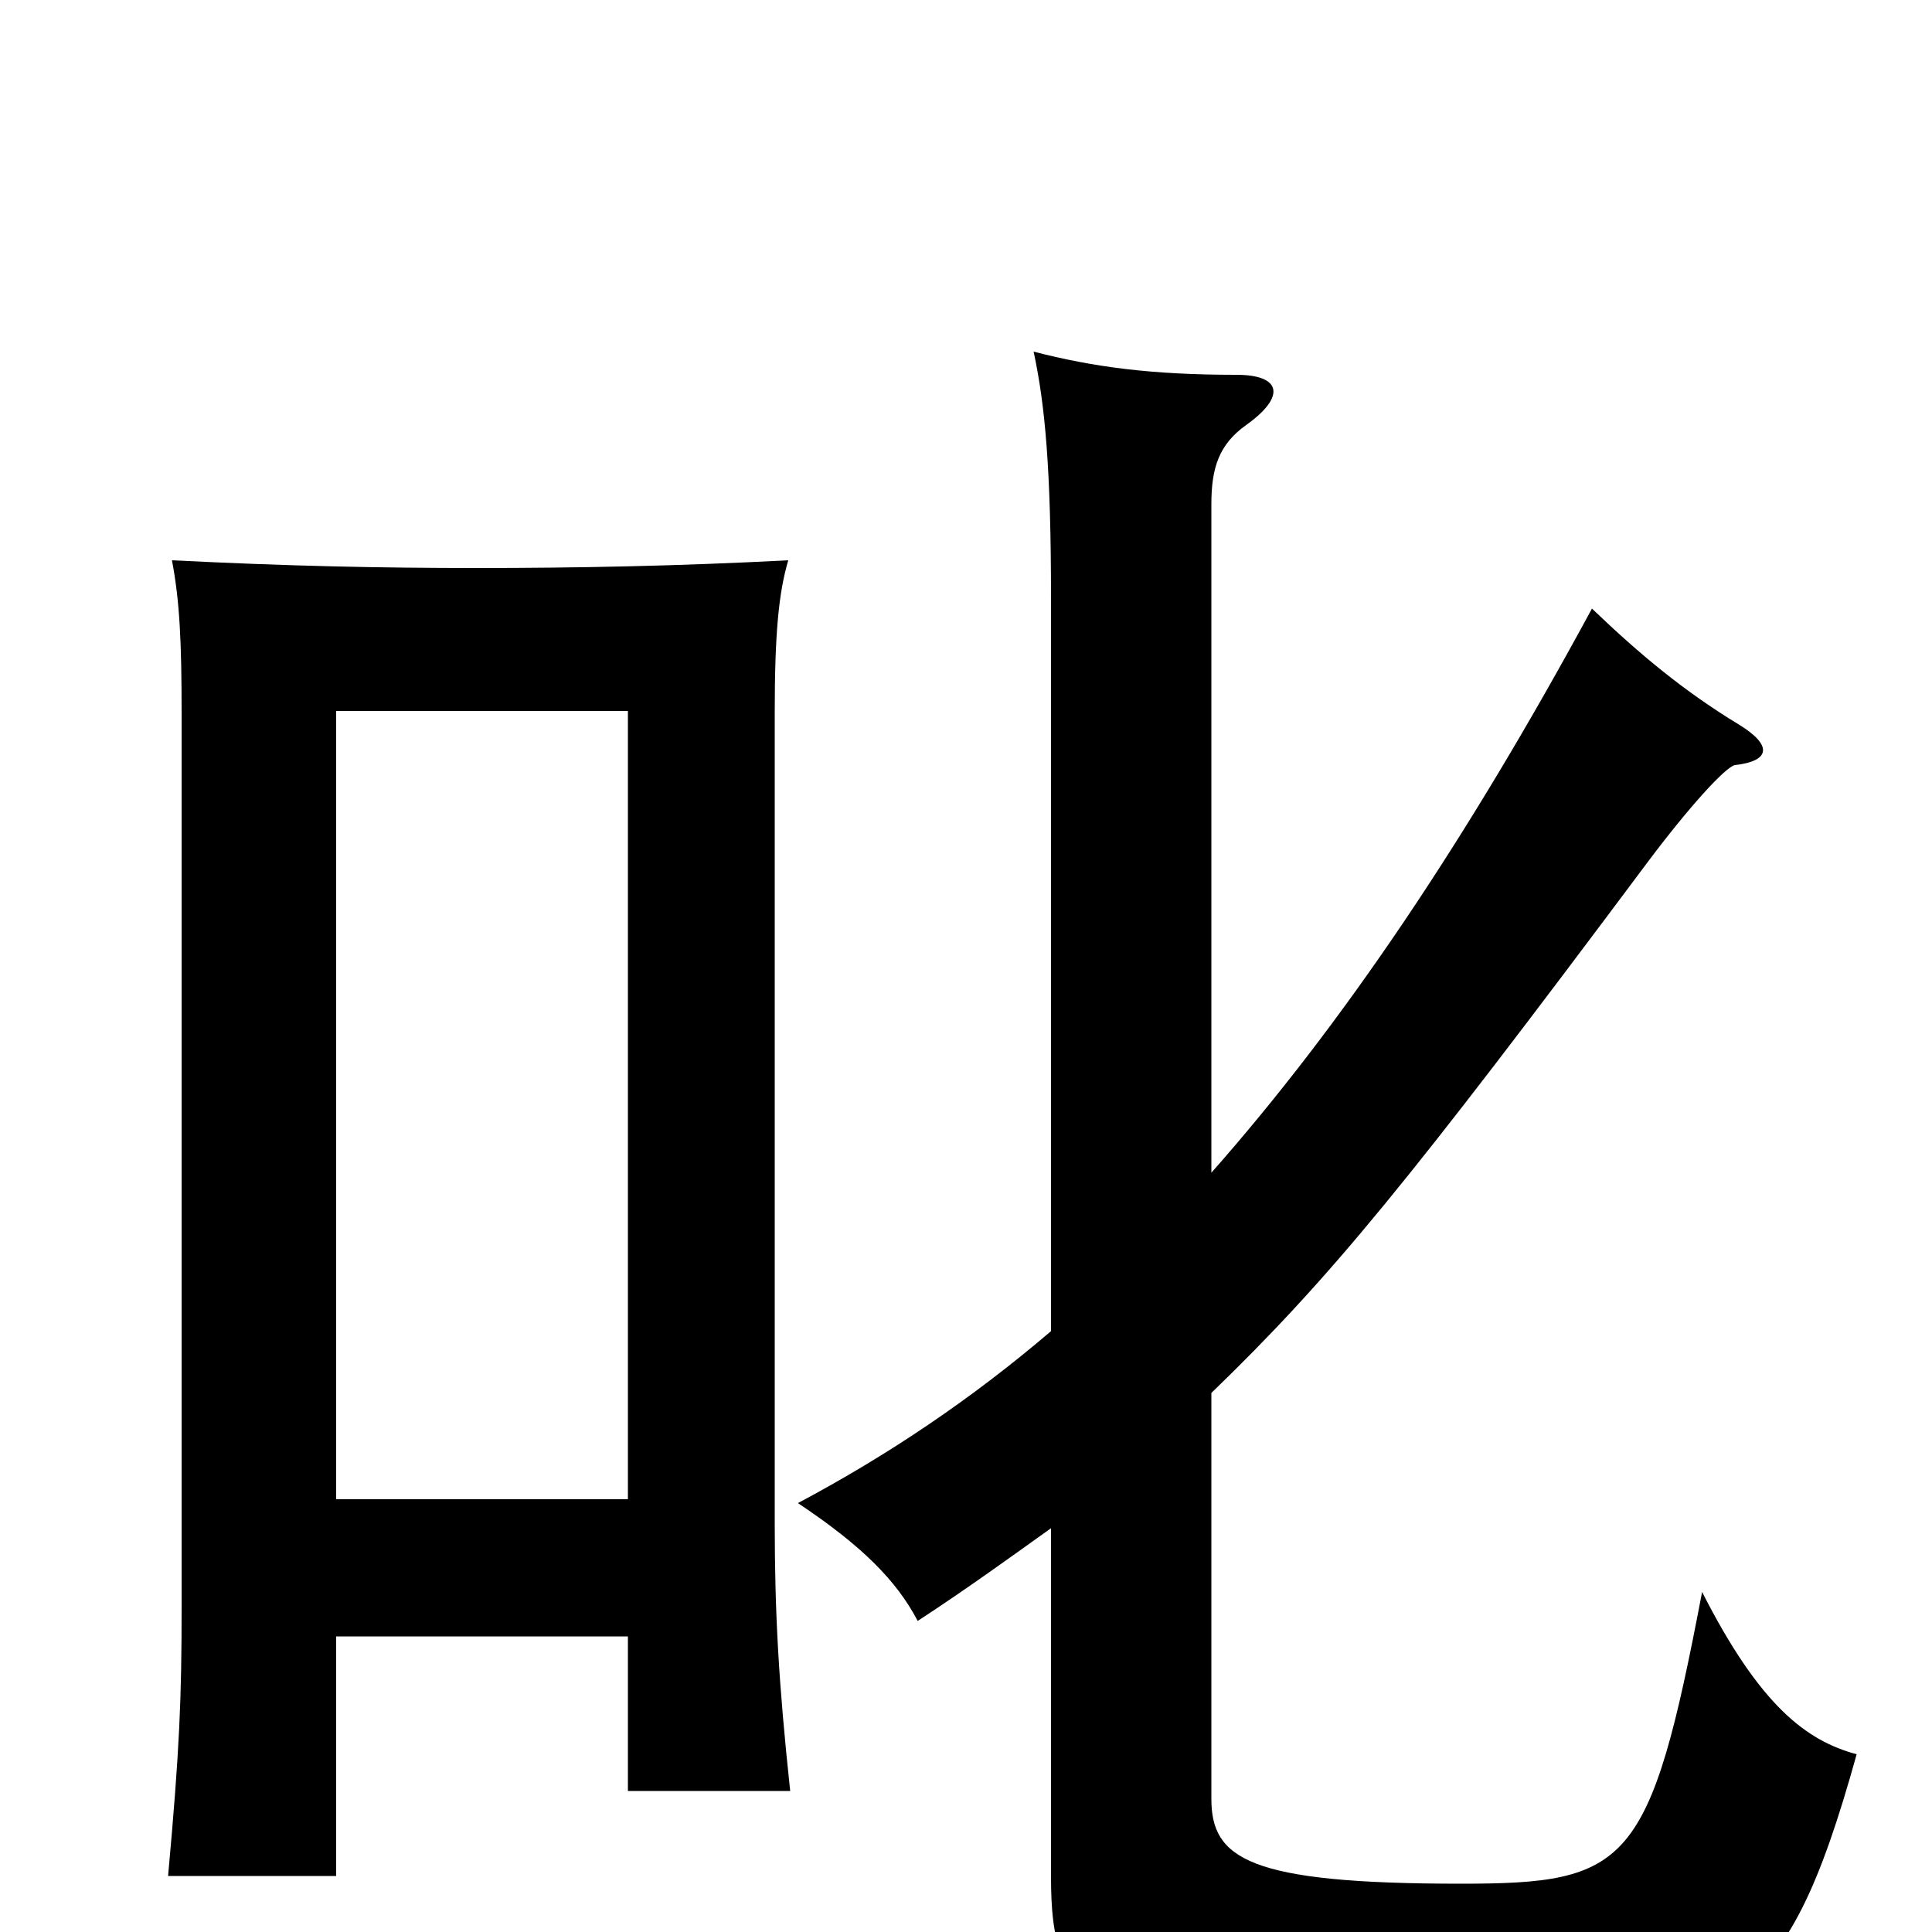 <svg xmlns="http://www.w3.org/2000/svg" viewBox="0 -1000 1000 1000">
	<path fill="#000000" d="M325 -153V-73H409C403 -129 401 -165 401 -212V-631C401 -672 403 -693 408 -710C351 -707 298 -706 247 -706C196 -706 149 -707 89 -710C93 -689 94 -668 94 -631V-168C94 -121 93 -95 87 -29H174V-153ZM174 -224V-632H325V-224ZM544 -209V-29C544 39 562 55 756 55C896 55 924 41 961 -92C935 -99 911 -117 881 -176C854 -34 843 -25 756 -25C646 -25 627 -38 627 -69V-279C689 -339 729 -388 853 -554C874 -582 893 -603 898 -604C916 -606 918 -614 900 -625C872 -642 849 -661 824 -685C759 -565 695 -470 627 -393V-739C627 -758 631 -770 645 -780C666 -795 663 -806 640 -806C596 -806 566 -810 535 -818C541 -790 544 -757 544 -690V-311C503 -276 460 -247 413 -222C446 -200 464 -182 475 -161C501 -178 523 -194 544 -209Z"/>
</svg>